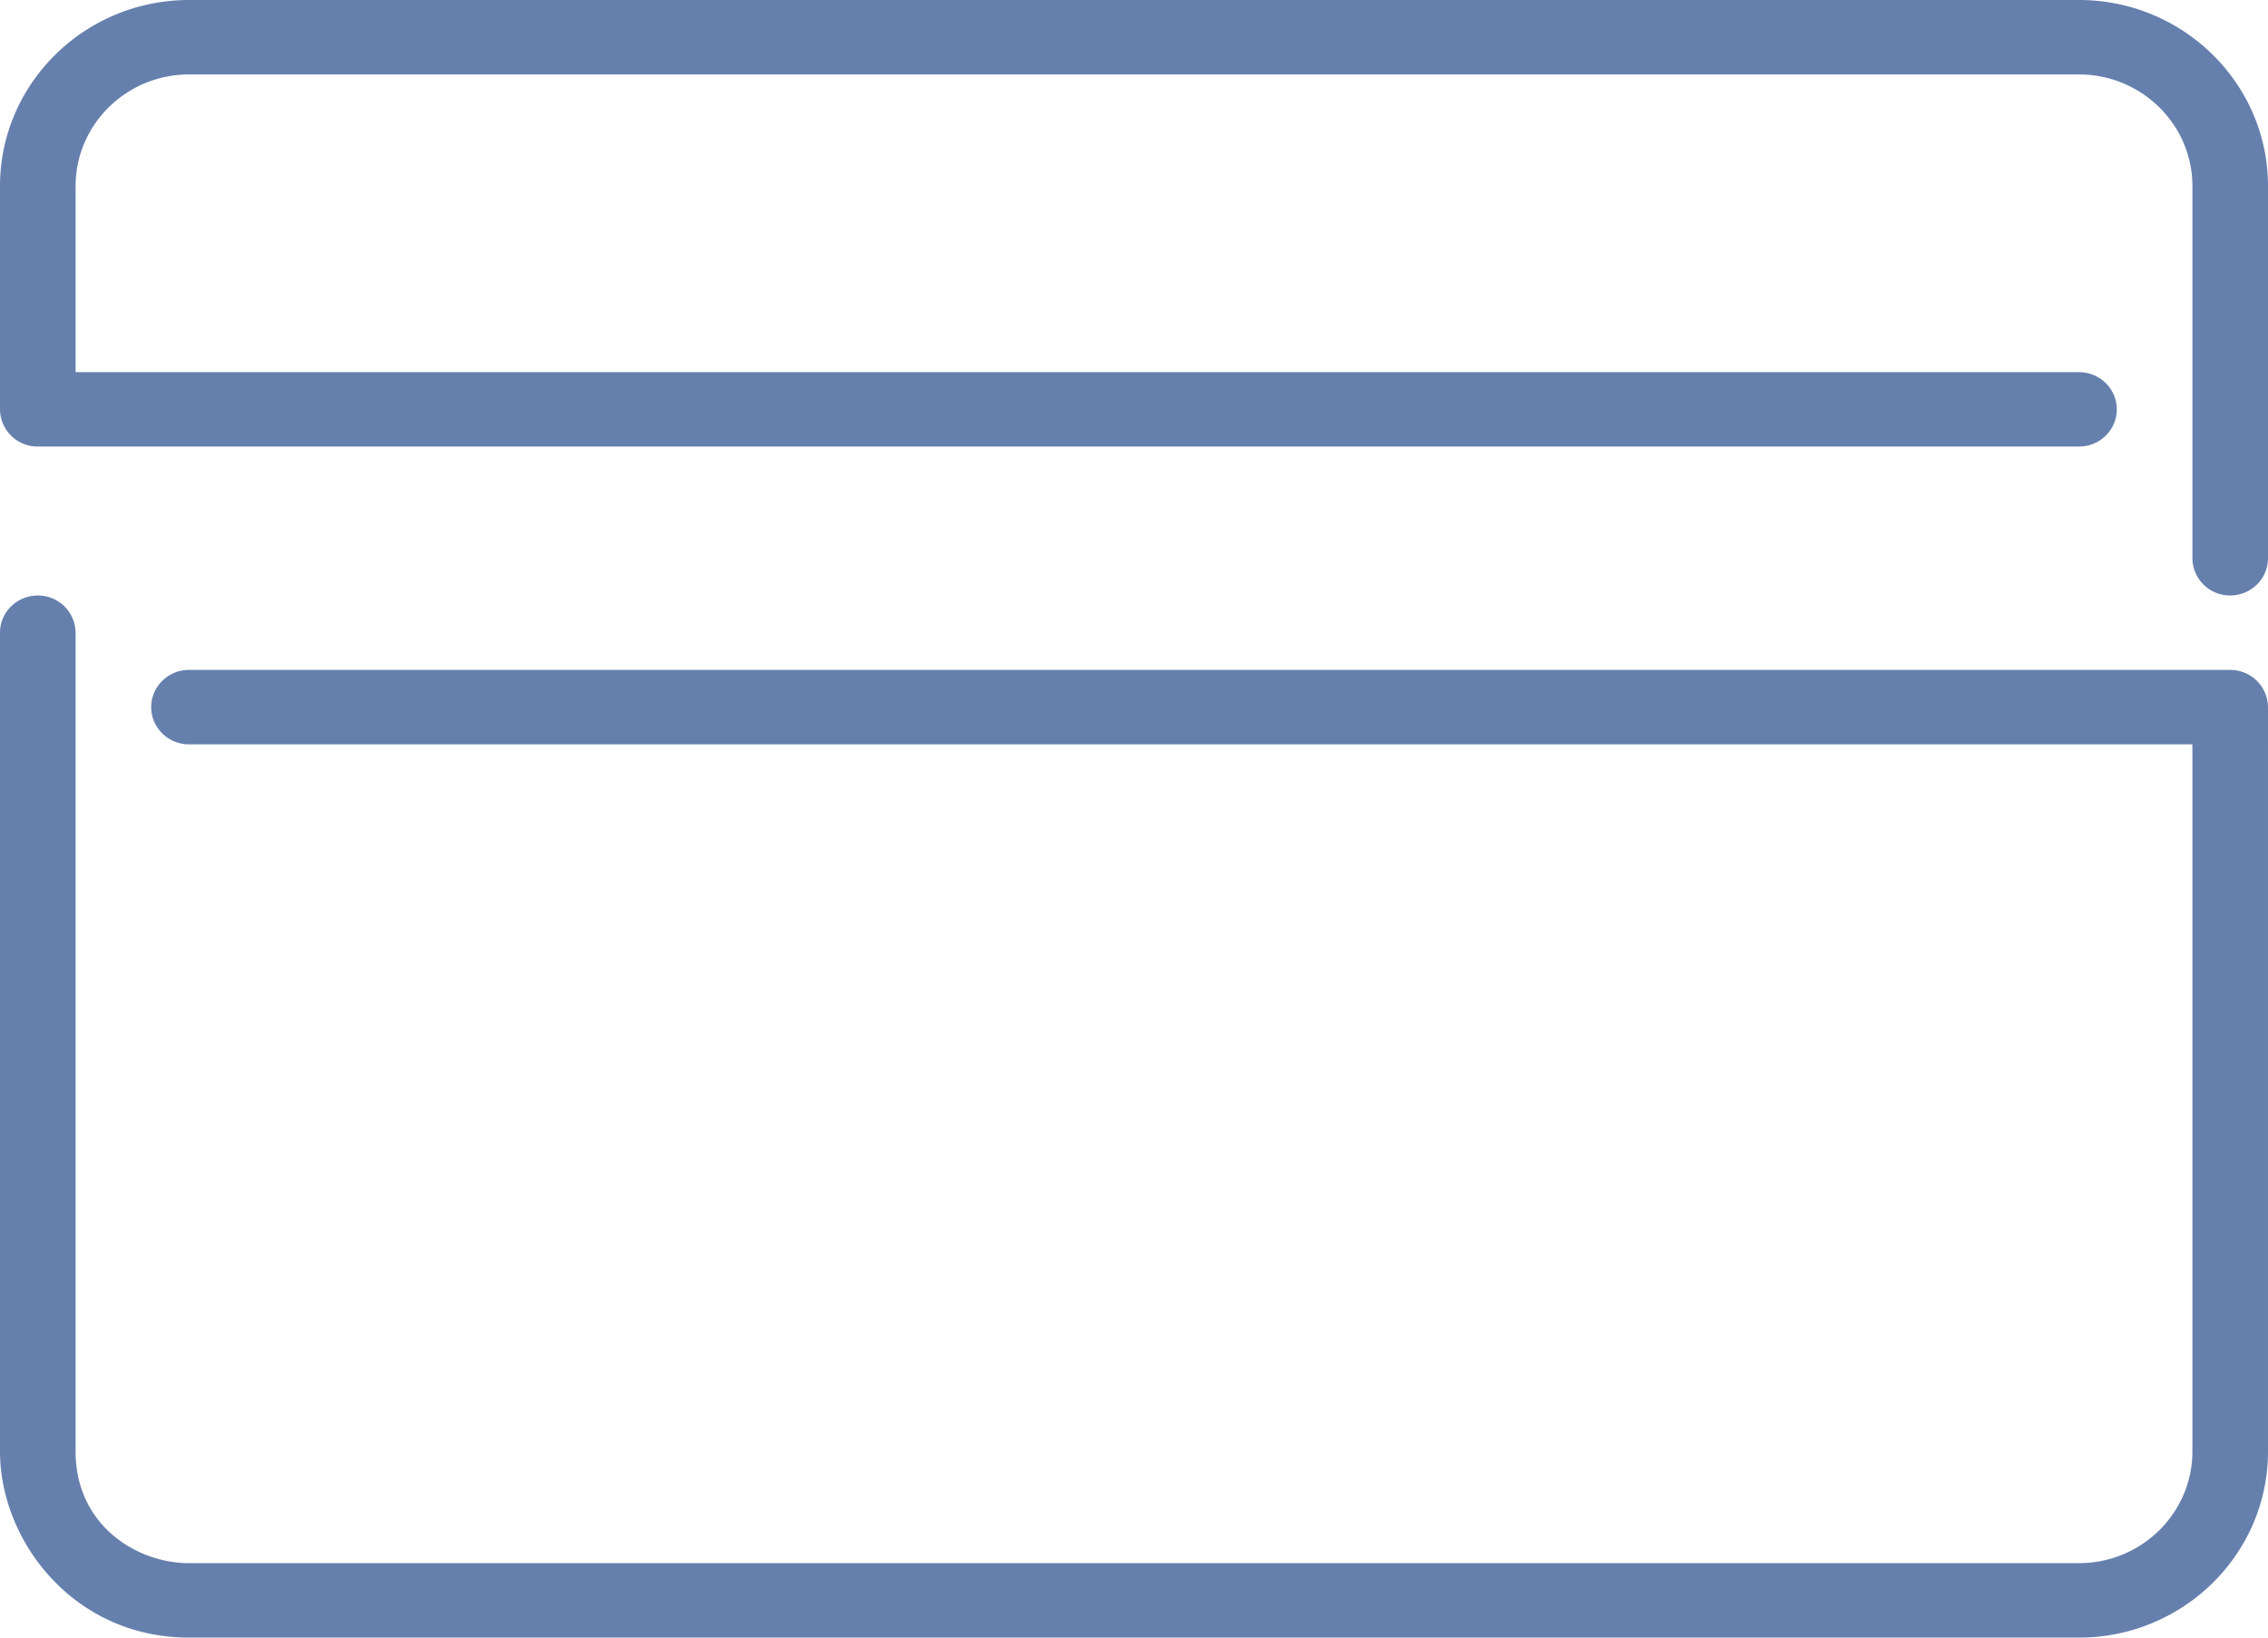 <svg xmlns="http://www.w3.org/2000/svg" width="36" height="26" viewBox="0 0 36 26">
    <path fill="#6680AD" fill-rule="evenodd" d="M35.4 10.636H3c-.331 0-.6.265-.6.591 0 .326.269.591.6.591h31.8v11.227c0 .978-.808 1.773-1.8 1.773H3c-.835 0-1.8-.606-1.8-1.773v-13a.596.596 0 0 0-.6-.59c-.331 0-.6.264-.6.59v13C0 24.465 1.168 26 3 26h30c1.654 0 3-1.325 3-2.955V11.227a.596.596 0 0 0-.6-.59zm.6-7.681v5.909c0 .326-.269.59-.6.59a.596.596 0 0 1-.6-.59v-5.91c0-.977-.808-1.772-1.8-1.772H3c-.992 0-1.8.795-1.8 1.773v2.954H33c.331 0 .6.265.6.591 0 .326-.269.59-.6.59H.6A.596.596 0 0 1 0 6.5V2.955C0 1.325 1.346 0 3 0h30c1.654 0 3 1.325 3 2.955z"/>
</svg>
